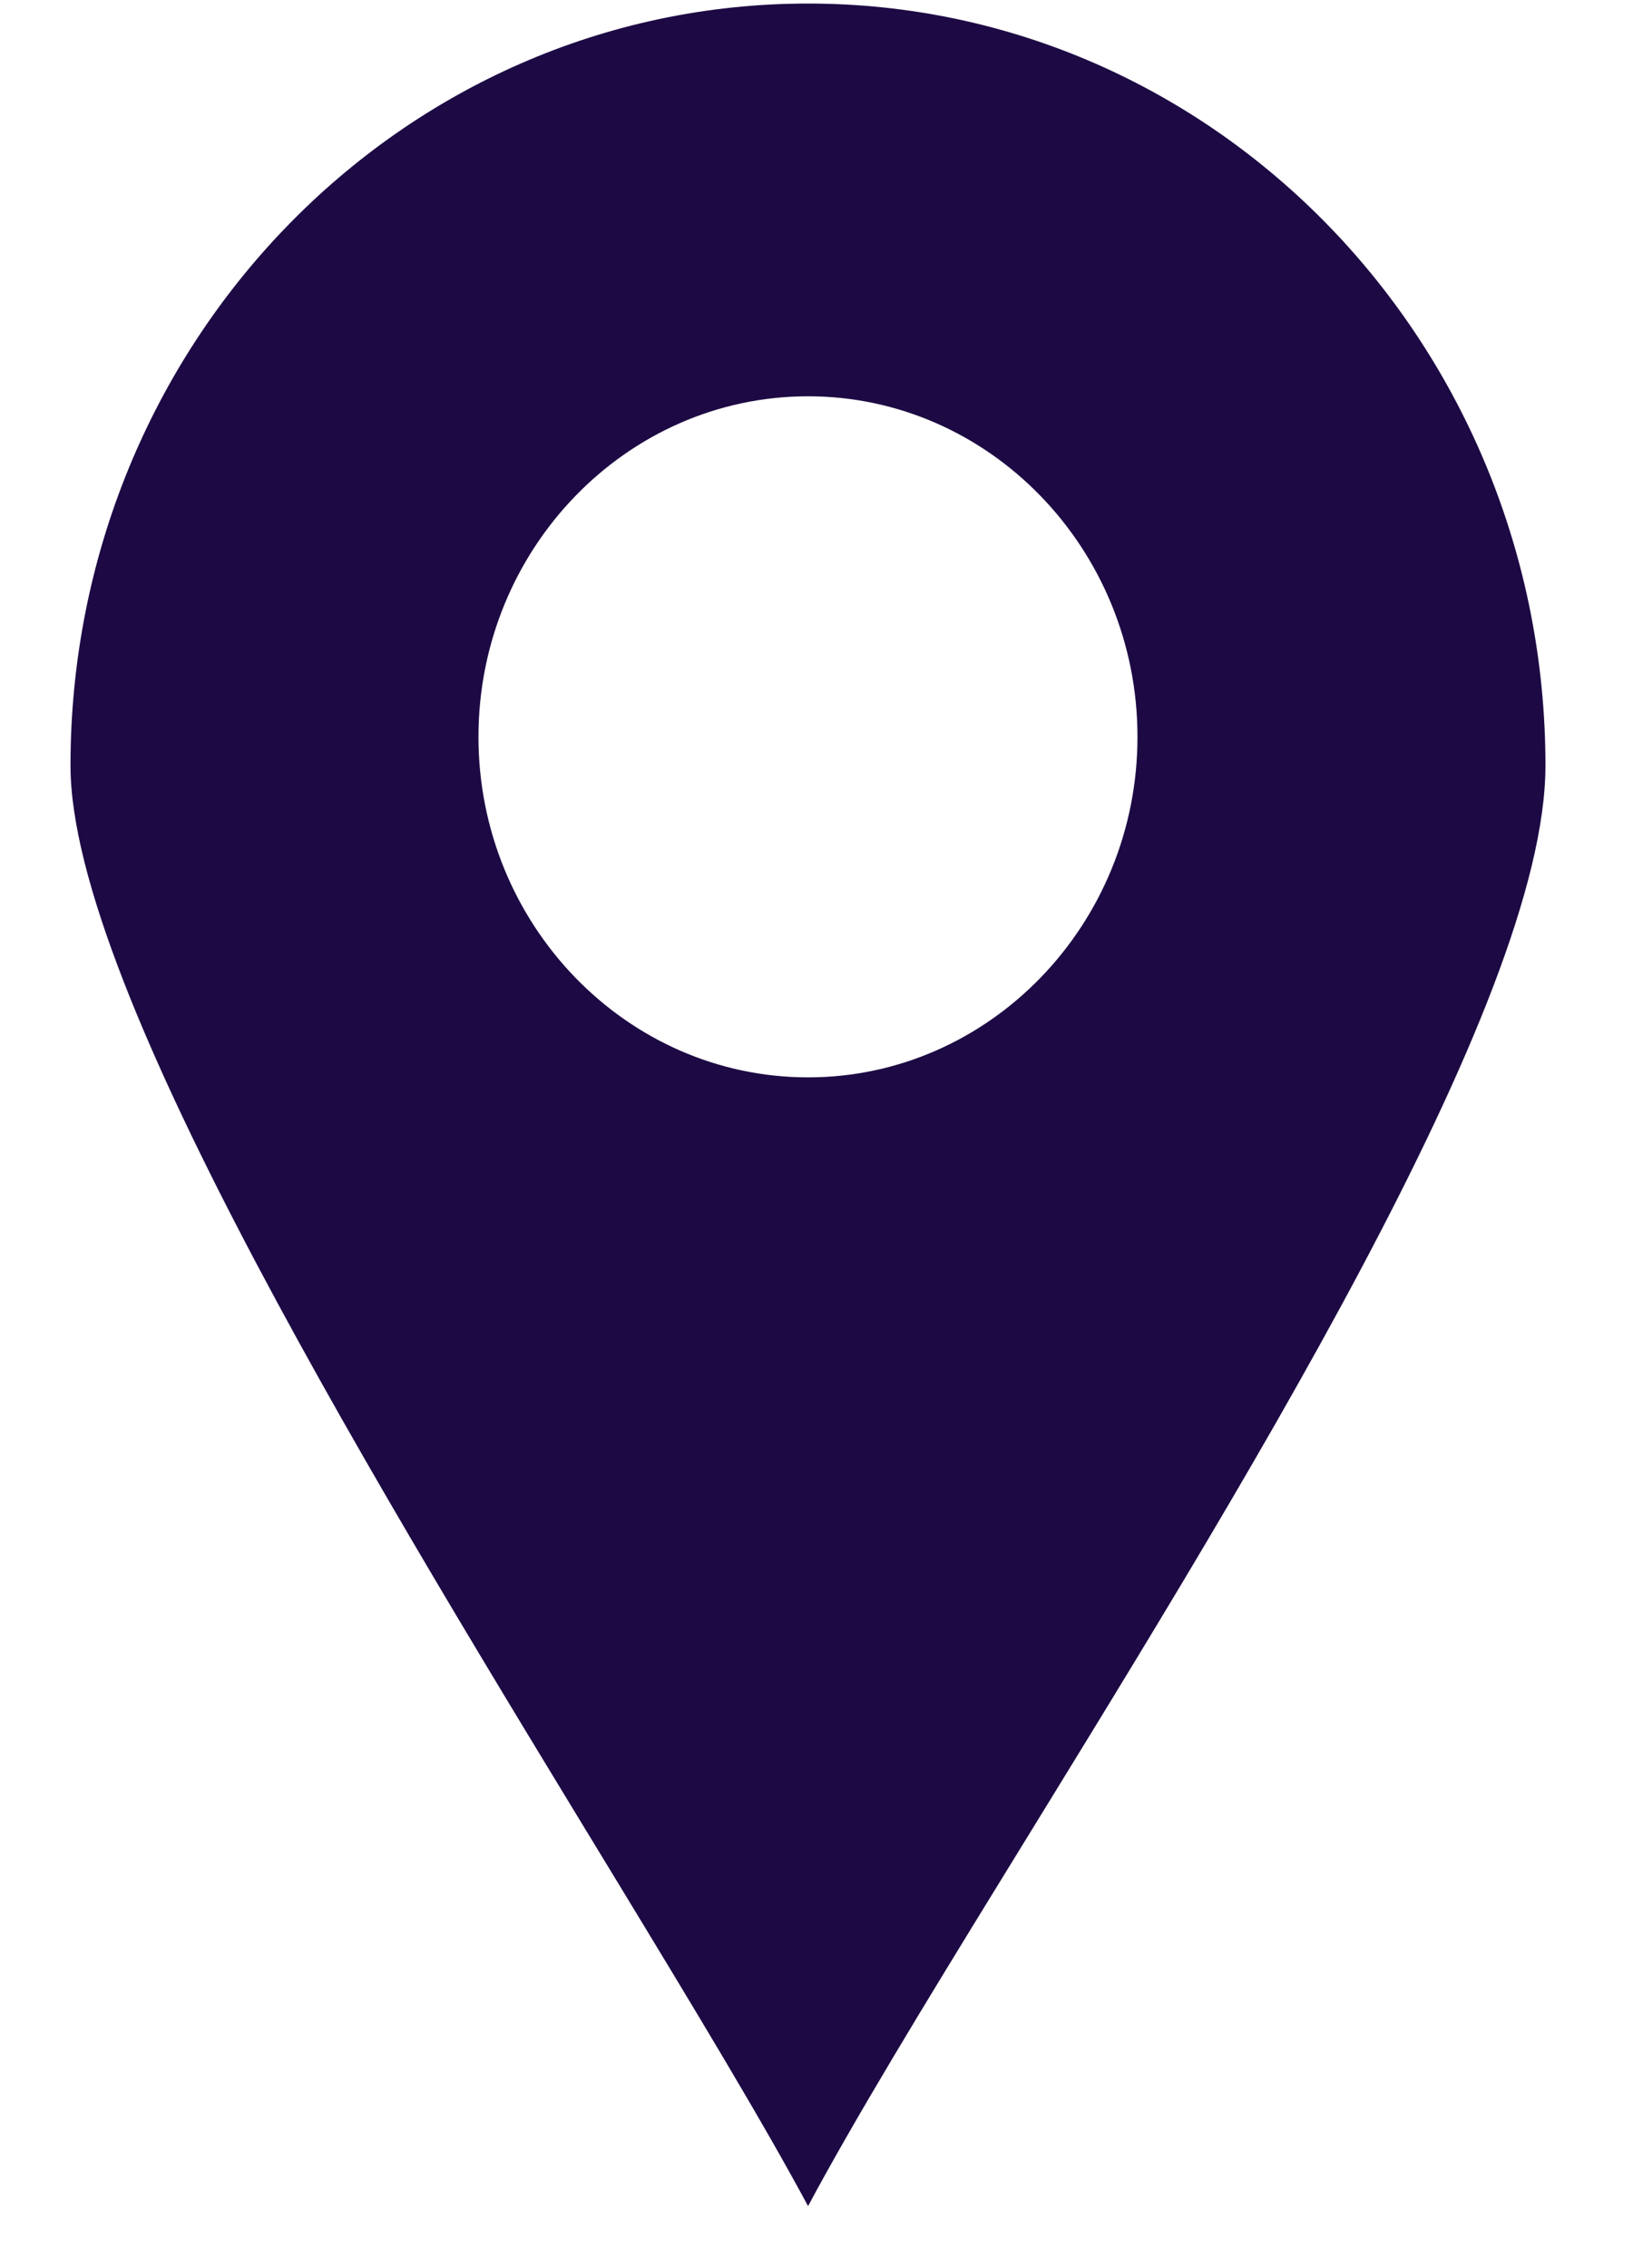 <svg width="18" height="25" viewBox="0 0 18 25" fill="none" xmlns="http://www.w3.org/2000/svg">
<path d="M8.907 0.039C13.396 0.039 17.035 3.799 17.035 8.439C17.035 11.057 13.61 16.527 11.027 20.732C10.179 22.111 9.422 23.354 8.907 24.316C8.408 23.387 7.654 22.14 6.804 20.741C4.234 16.516 0.777 10.898 0.777 8.439C0.777 3.799 4.417 0.039 8.907 0.039ZM12.538 8.122C12.538 6.054 10.907 4.368 8.907 4.368C6.905 4.368 5.274 6.054 5.274 8.122C5.274 10.189 6.905 11.875 8.907 11.875C10.907 11.875 12.538 10.189 12.538 8.122Z" fill="#1D0A44"/>
</svg>
